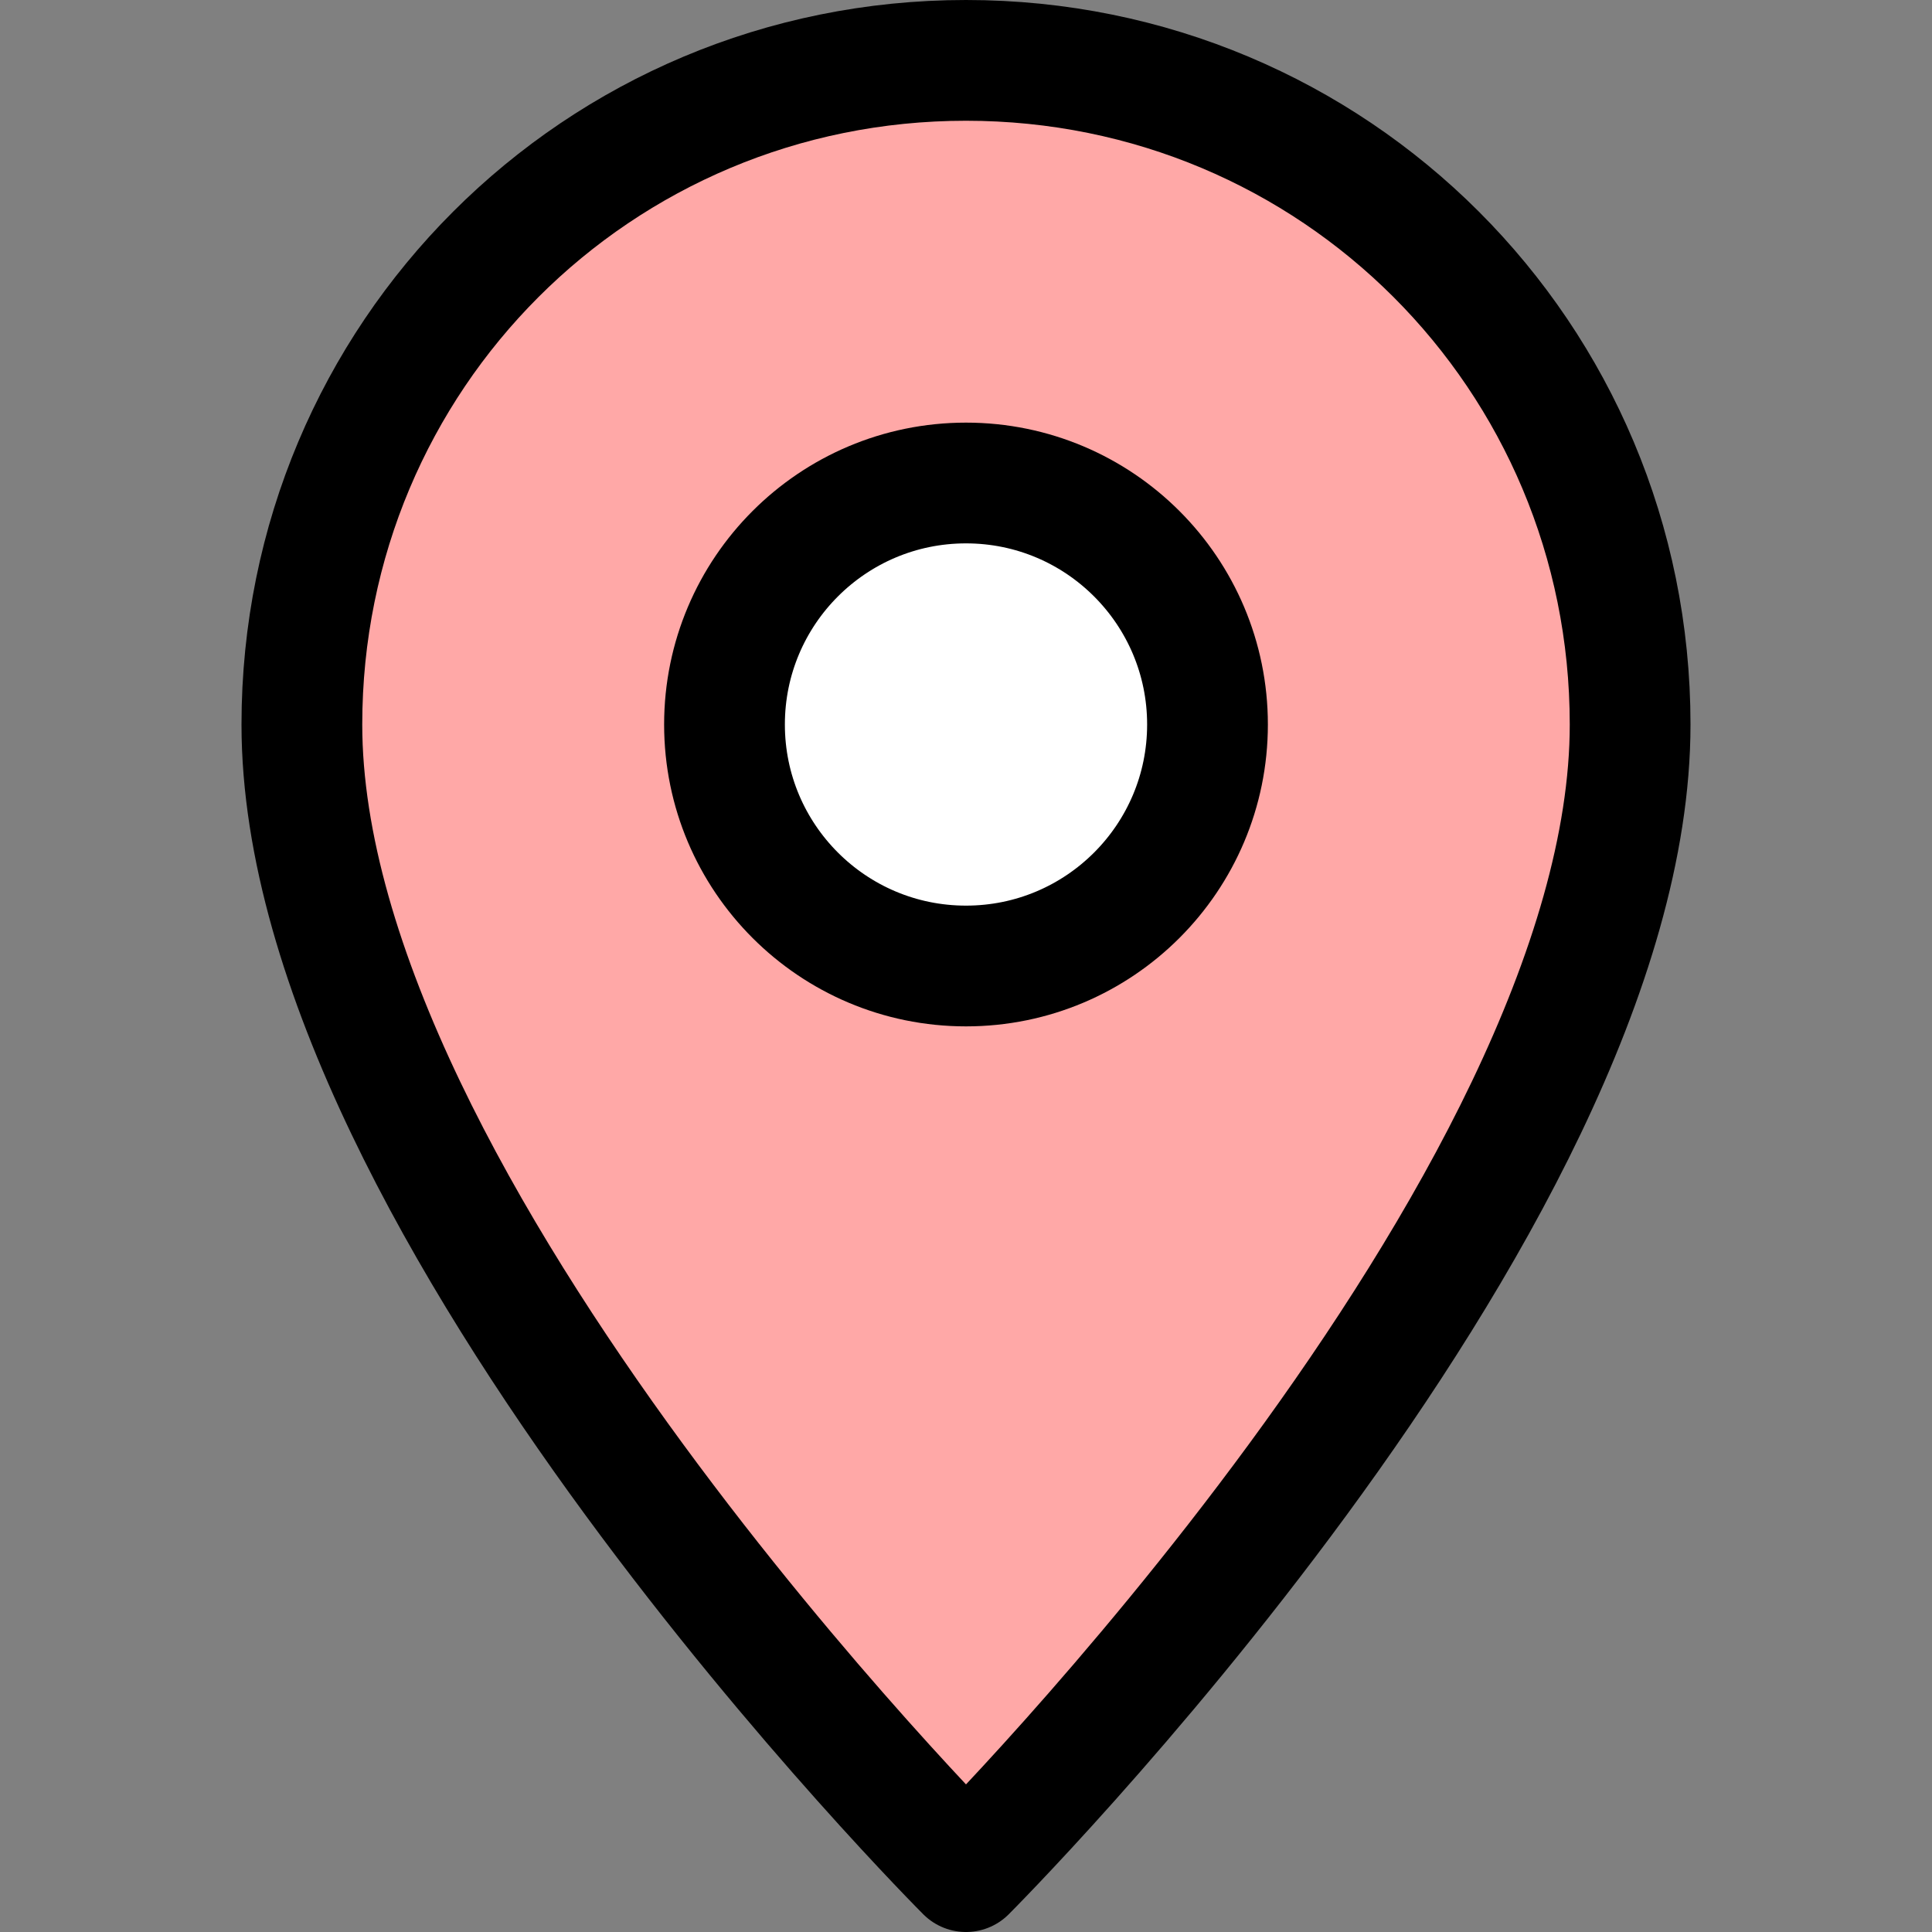 <?xml version="1.0" encoding="utf-8"?>
<!-- Generator: Adobe Illustrator 27.0.0, SVG Export Plug-In . SVG Version: 6.00 Build 0)  -->
<svg version="1.1" id="Stock_cut" xmlns="http://www.w3.org/2000/svg" xmlns:xlink="http://www.w3.org/1999/xlink" x="0px" y="0px"
	 viewBox="0 0 32 32" style="enable-background:new 0 0 32 32;" xml:space="preserve">
<rect x="0" y="0" width="32" height="32" fill="#808080" stroke="none"/>
<style type="text/css">
	.st0{fill:#FFA8A7;stroke:#000000;stroke-width:2;stroke-linejoin:round;stroke-miterlimit:10;}
	.st1{fill:#FFFFFF;stroke:#000000;stroke-width:2;stroke-linejoin:round;stroke-miterlimit:10;}
</style>
<g>
	<path class="st0" d="M27,12c0-6.1-4.9-11-11-11S5,5.9,5,12c0,8,11,19,11,19S27,20,27,12z"/>
	<circle class="st1" cx="16" cy="12" r="4"/>
</g>
</svg>
